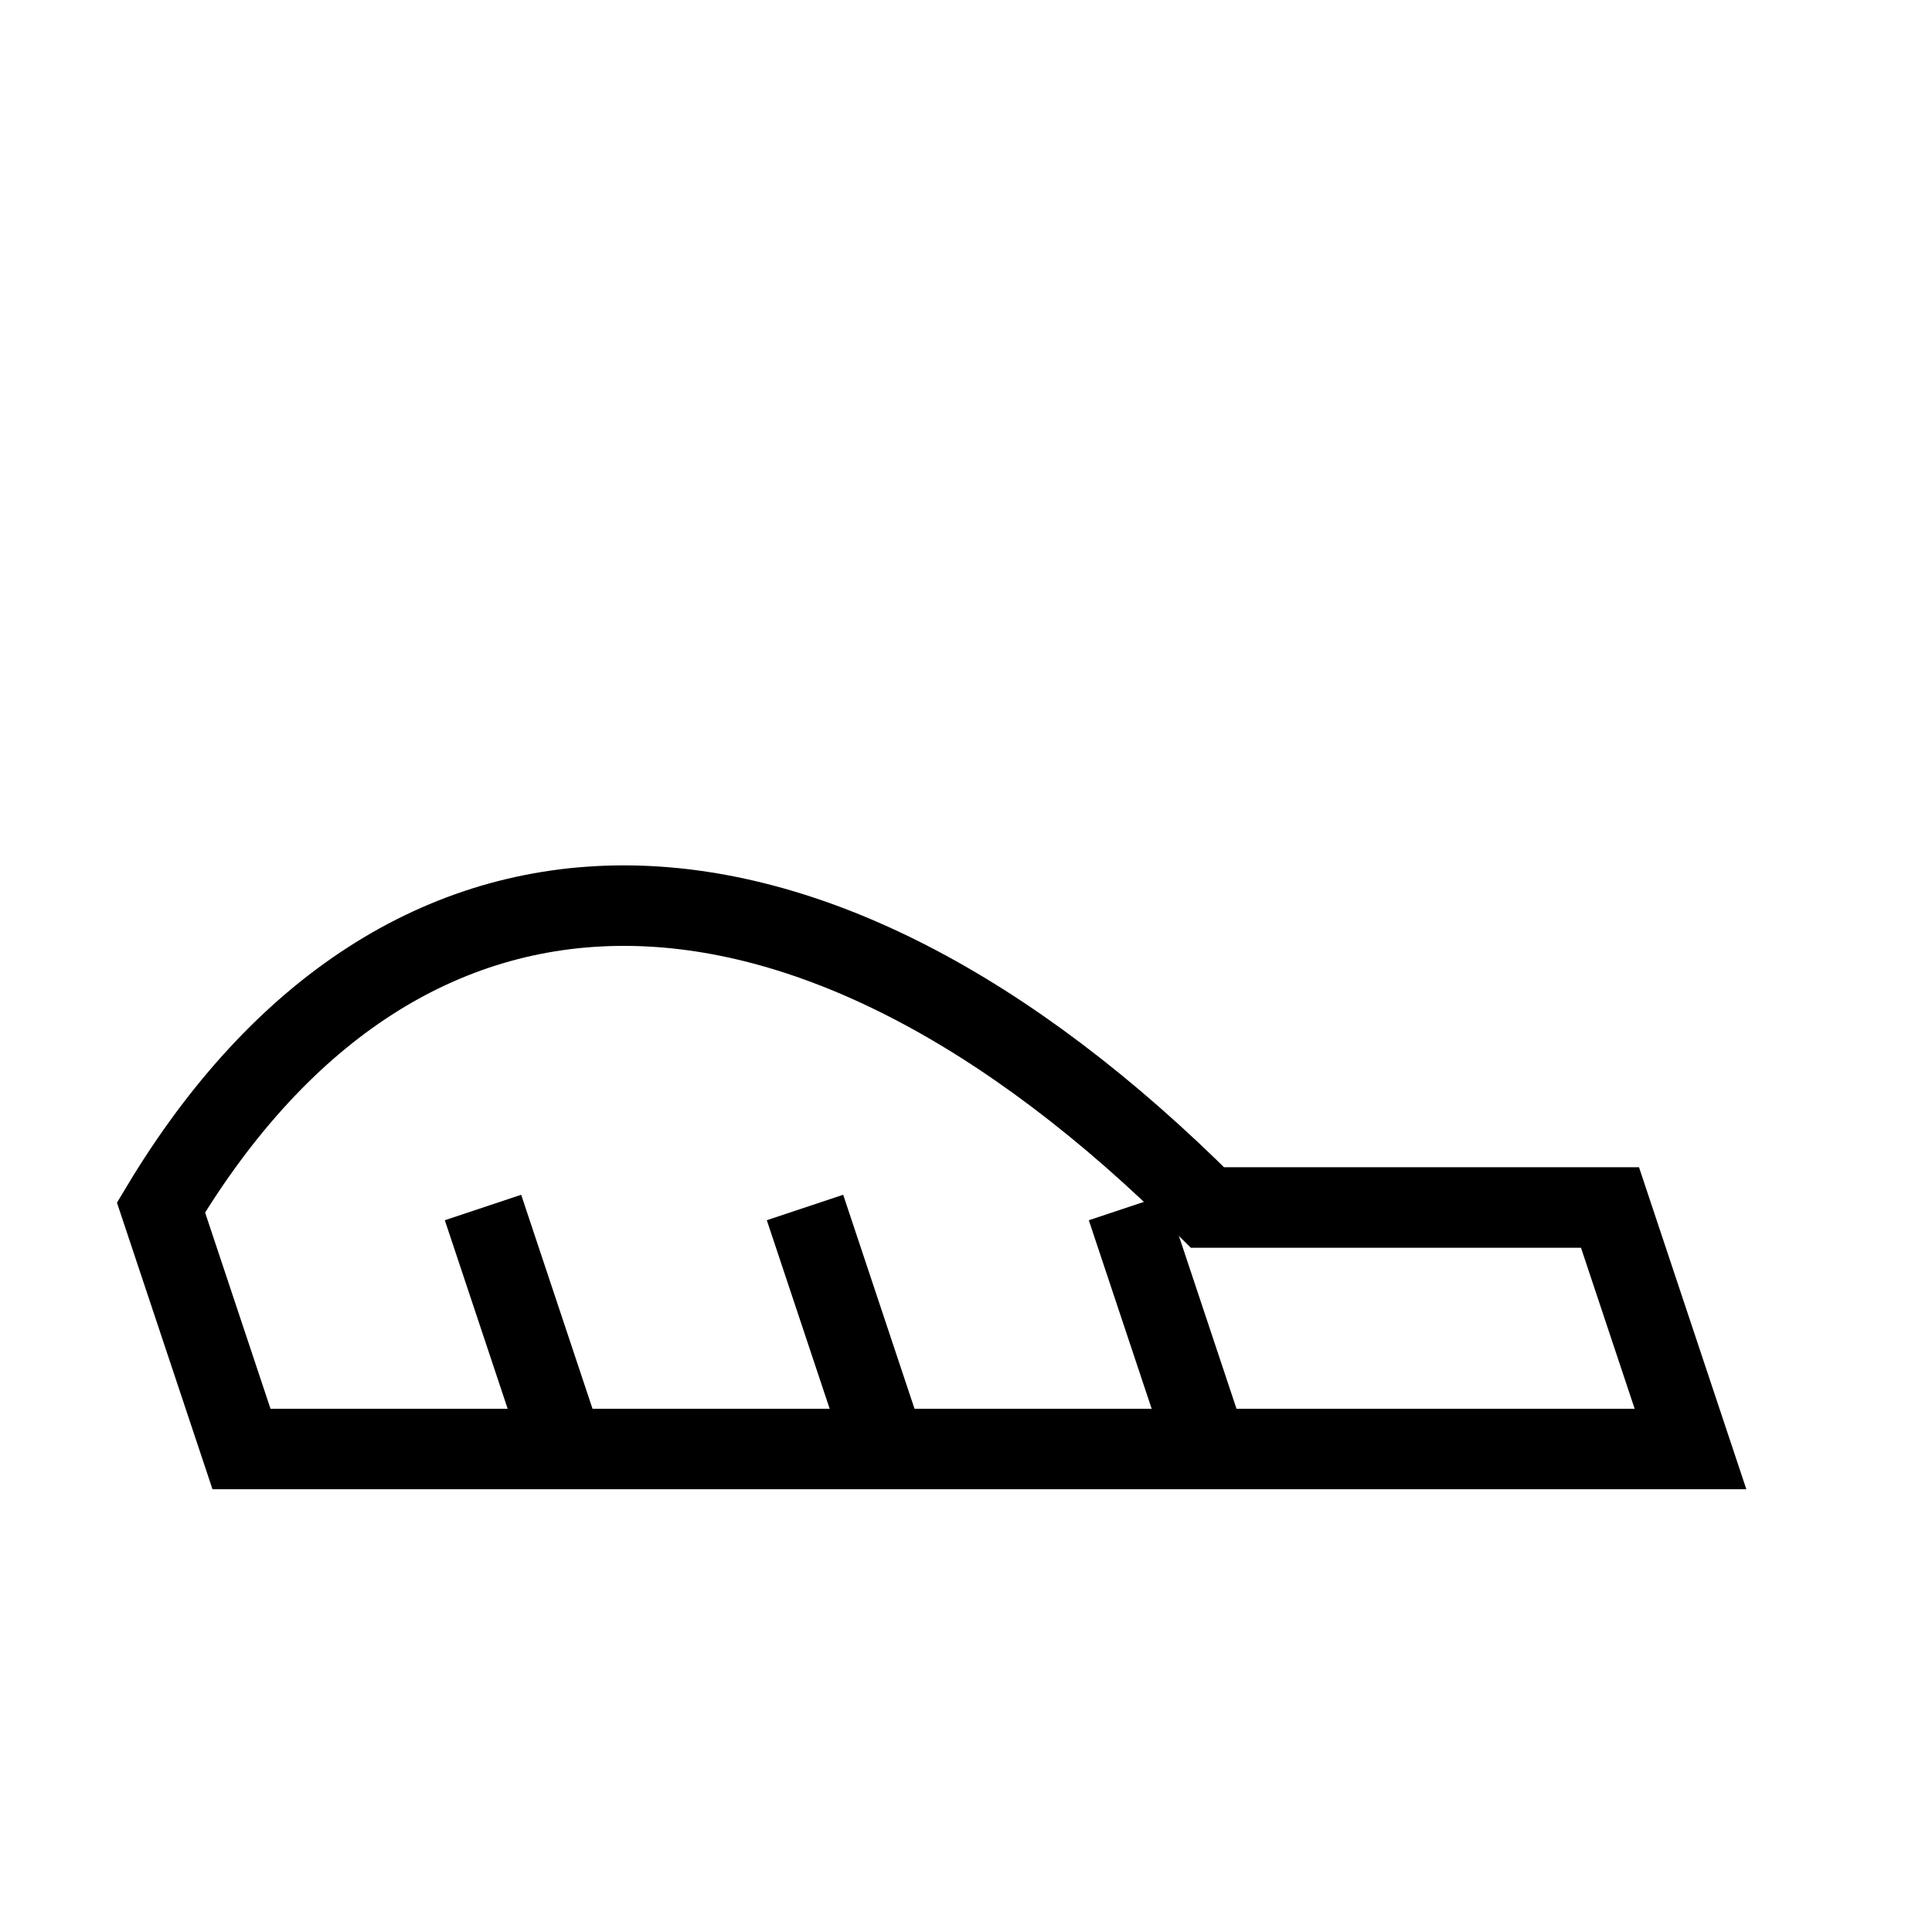 <svg width="48" height="48" viewBox="0 0 48 48" fill="none" xmlns="http://www.w3.org/2000/svg">
  <path d="M4 30 C10 20, 20 20, 30 30 L40 30 L42 36 L6 36 Z" stroke="#000" fill="none" stroke-width="2"/>
  <path d="M12 30 L14 36" stroke="#000" stroke-width="2"/>
  <path d="M20 30 L22 36" stroke="#000" stroke-width="2"/>
  <path d="M28 30 L30 36" stroke="#000" stroke-width="2"/>
</svg>
